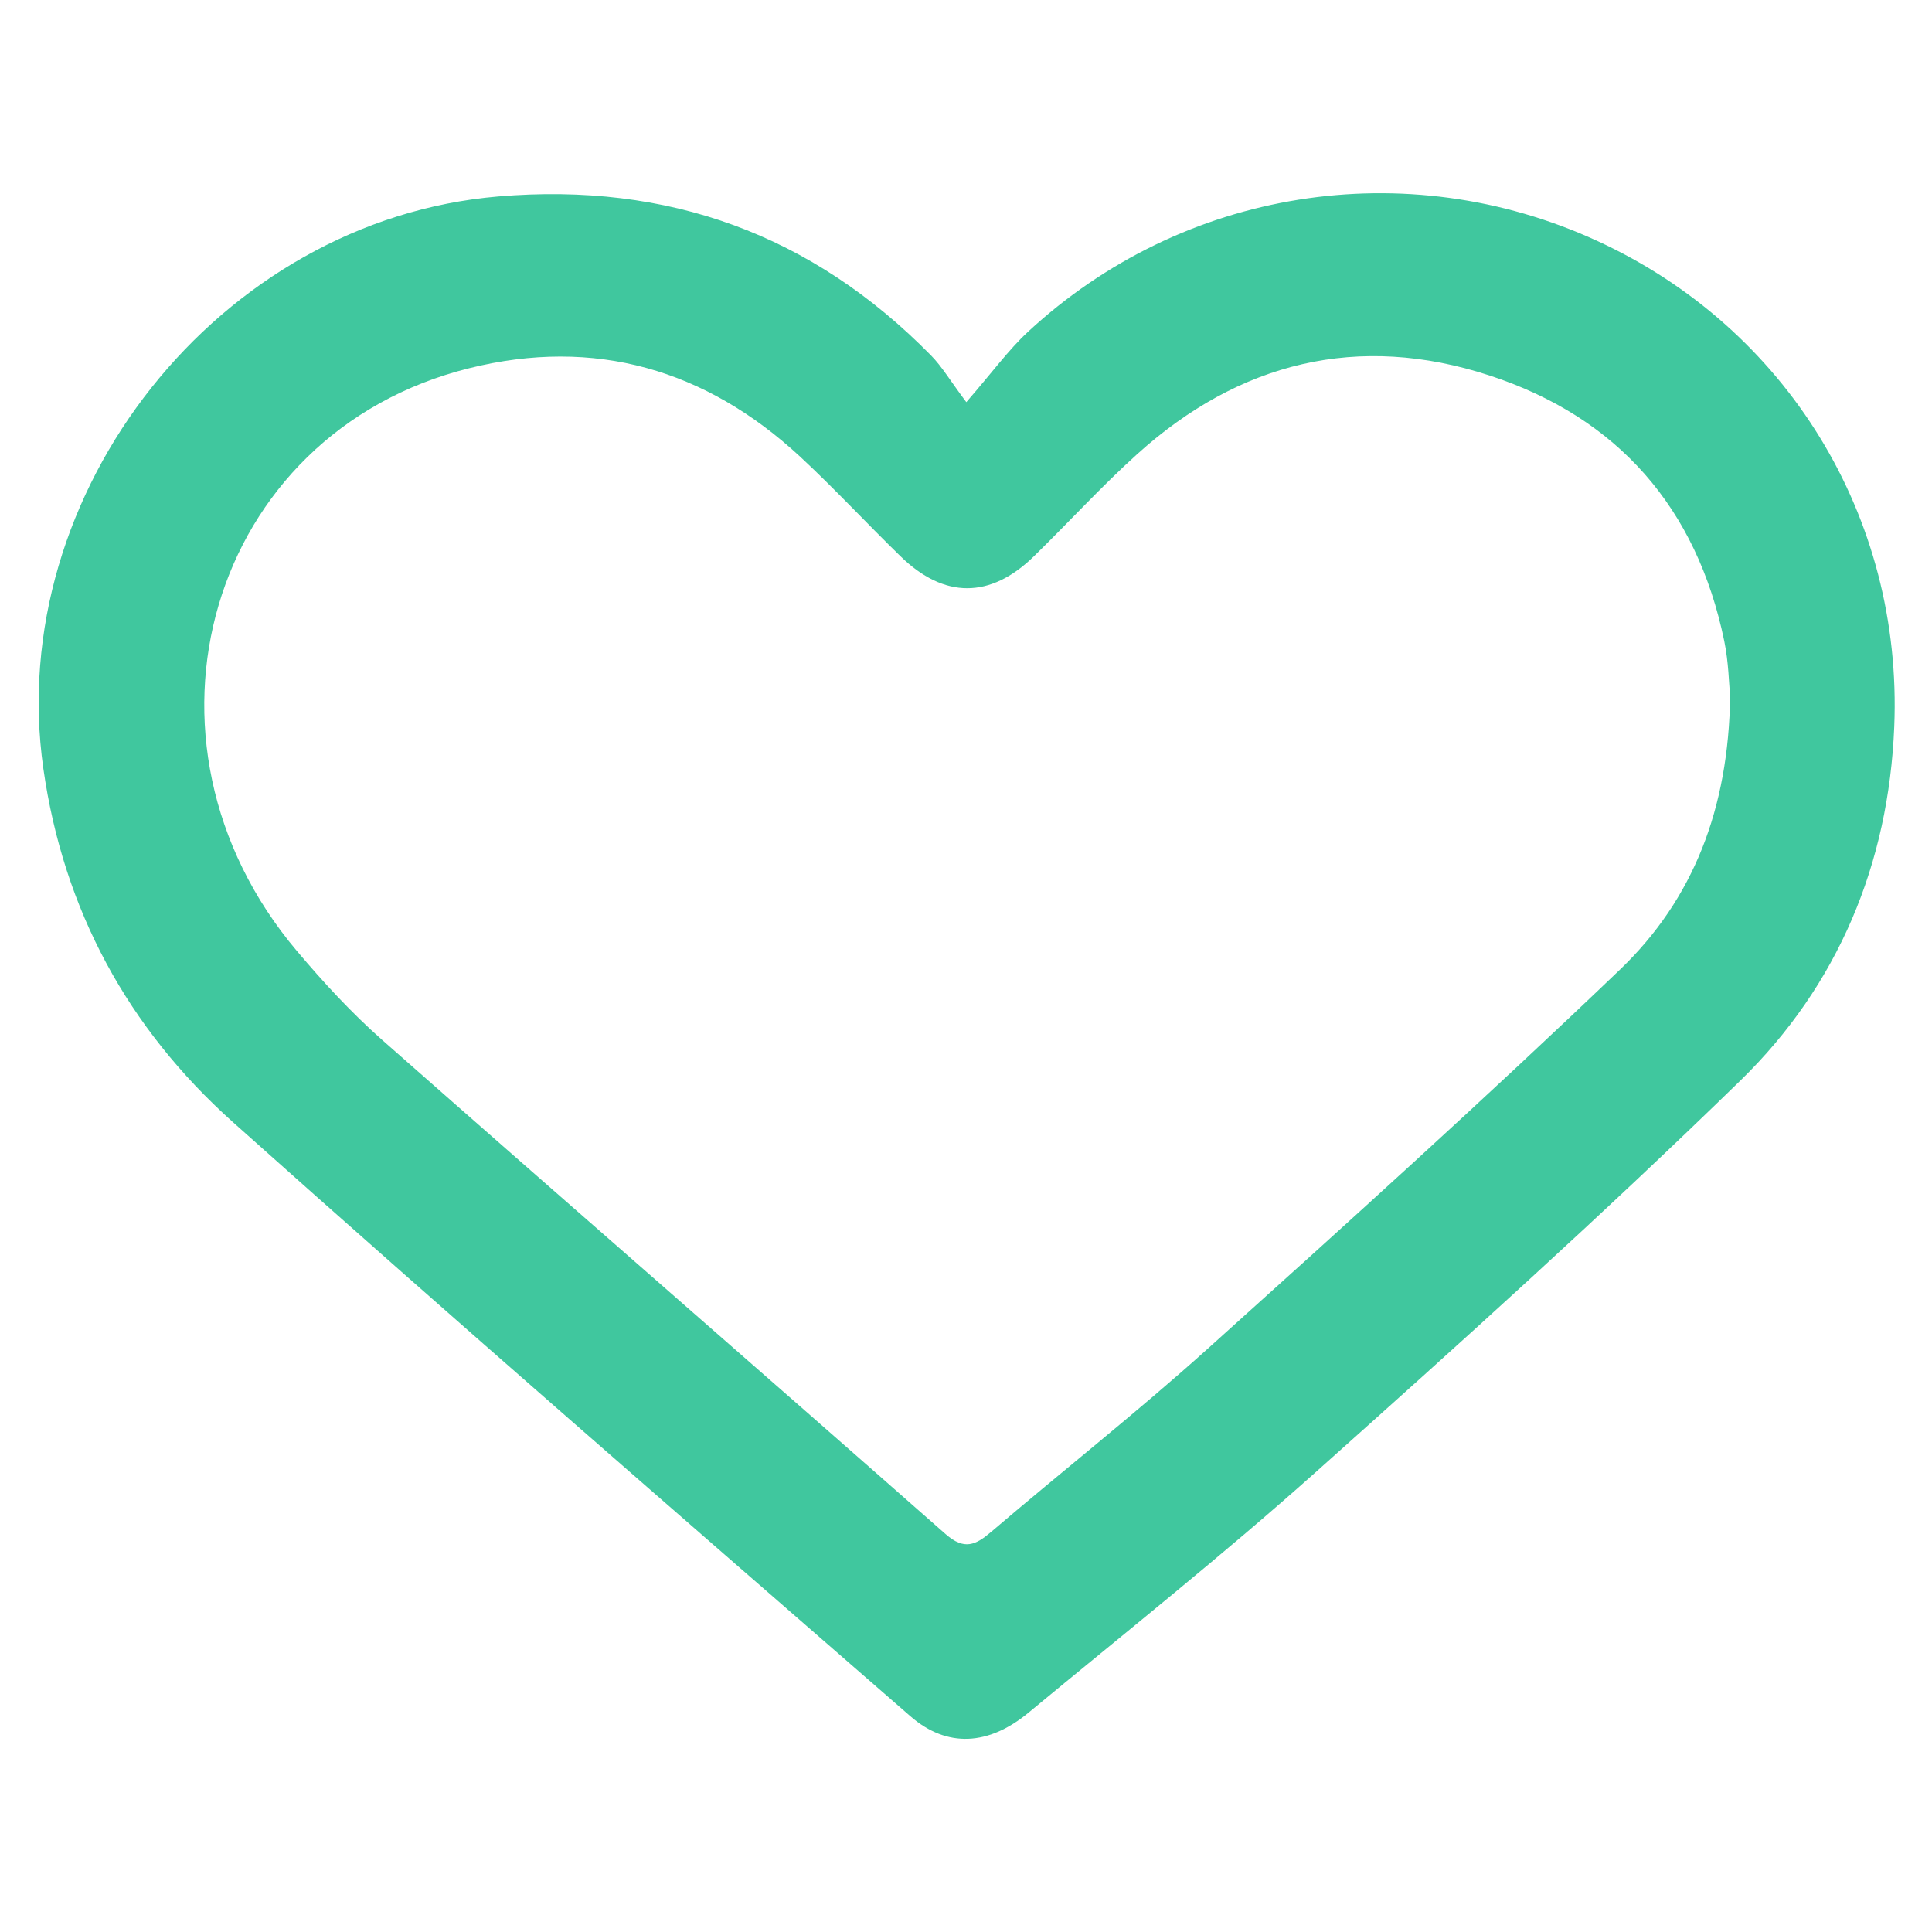 <svg width="50" height="50" viewBox="0 0 50 50" fill="none" xmlns="http://www.w3.org/2000/svg">
<path d="M25.008 10.408C25.691 9.622 26.098 9.058 26.599 8.592C30.604 4.878 36.385 3.961 41.332 6.233C46.226 8.478 49.247 13.357 49.023 18.807C48.879 22.35 47.572 25.498 45.045 27.961C41.467 31.447 37.751 34.797 34.024 38.123C31.624 40.265 29.101 42.269 26.621 44.321C25.588 45.176 24.513 45.244 23.562 44.417C17.696 39.309 11.817 34.217 6.018 29.032C3.315 26.61 1.645 23.558 1.122 19.893C0.1 12.732 5.682 5.694 12.897 5.084C17.287 4.713 21.014 6.064 24.096 9.2C24.378 9.487 24.586 9.844 25.008 10.408ZM44.775 18.008C44.745 17.706 44.737 17.137 44.624 16.591C43.913 13.147 41.871 10.804 38.55 9.718C35.155 8.607 32.073 9.365 29.424 11.759C28.497 12.596 27.653 13.522 26.758 14.396C25.631 15.498 24.434 15.499 23.305 14.396C22.432 13.547 21.603 12.65 20.71 11.821C18.264 9.555 15.388 8.72 12.141 9.53C5.41 11.207 3.073 19.156 7.686 24.614C8.371 25.425 9.097 26.213 9.89 26.913C14.739 31.188 19.62 35.429 24.473 39.703C24.956 40.126 25.248 39.989 25.655 39.641C27.509 38.059 29.426 36.549 31.238 34.921C34.836 31.685 38.432 28.439 41.927 25.091C43.823 23.275 44.739 20.923 44.776 18.006L44.775 18.008Z" fill="#40C79E"/>
</svg>
